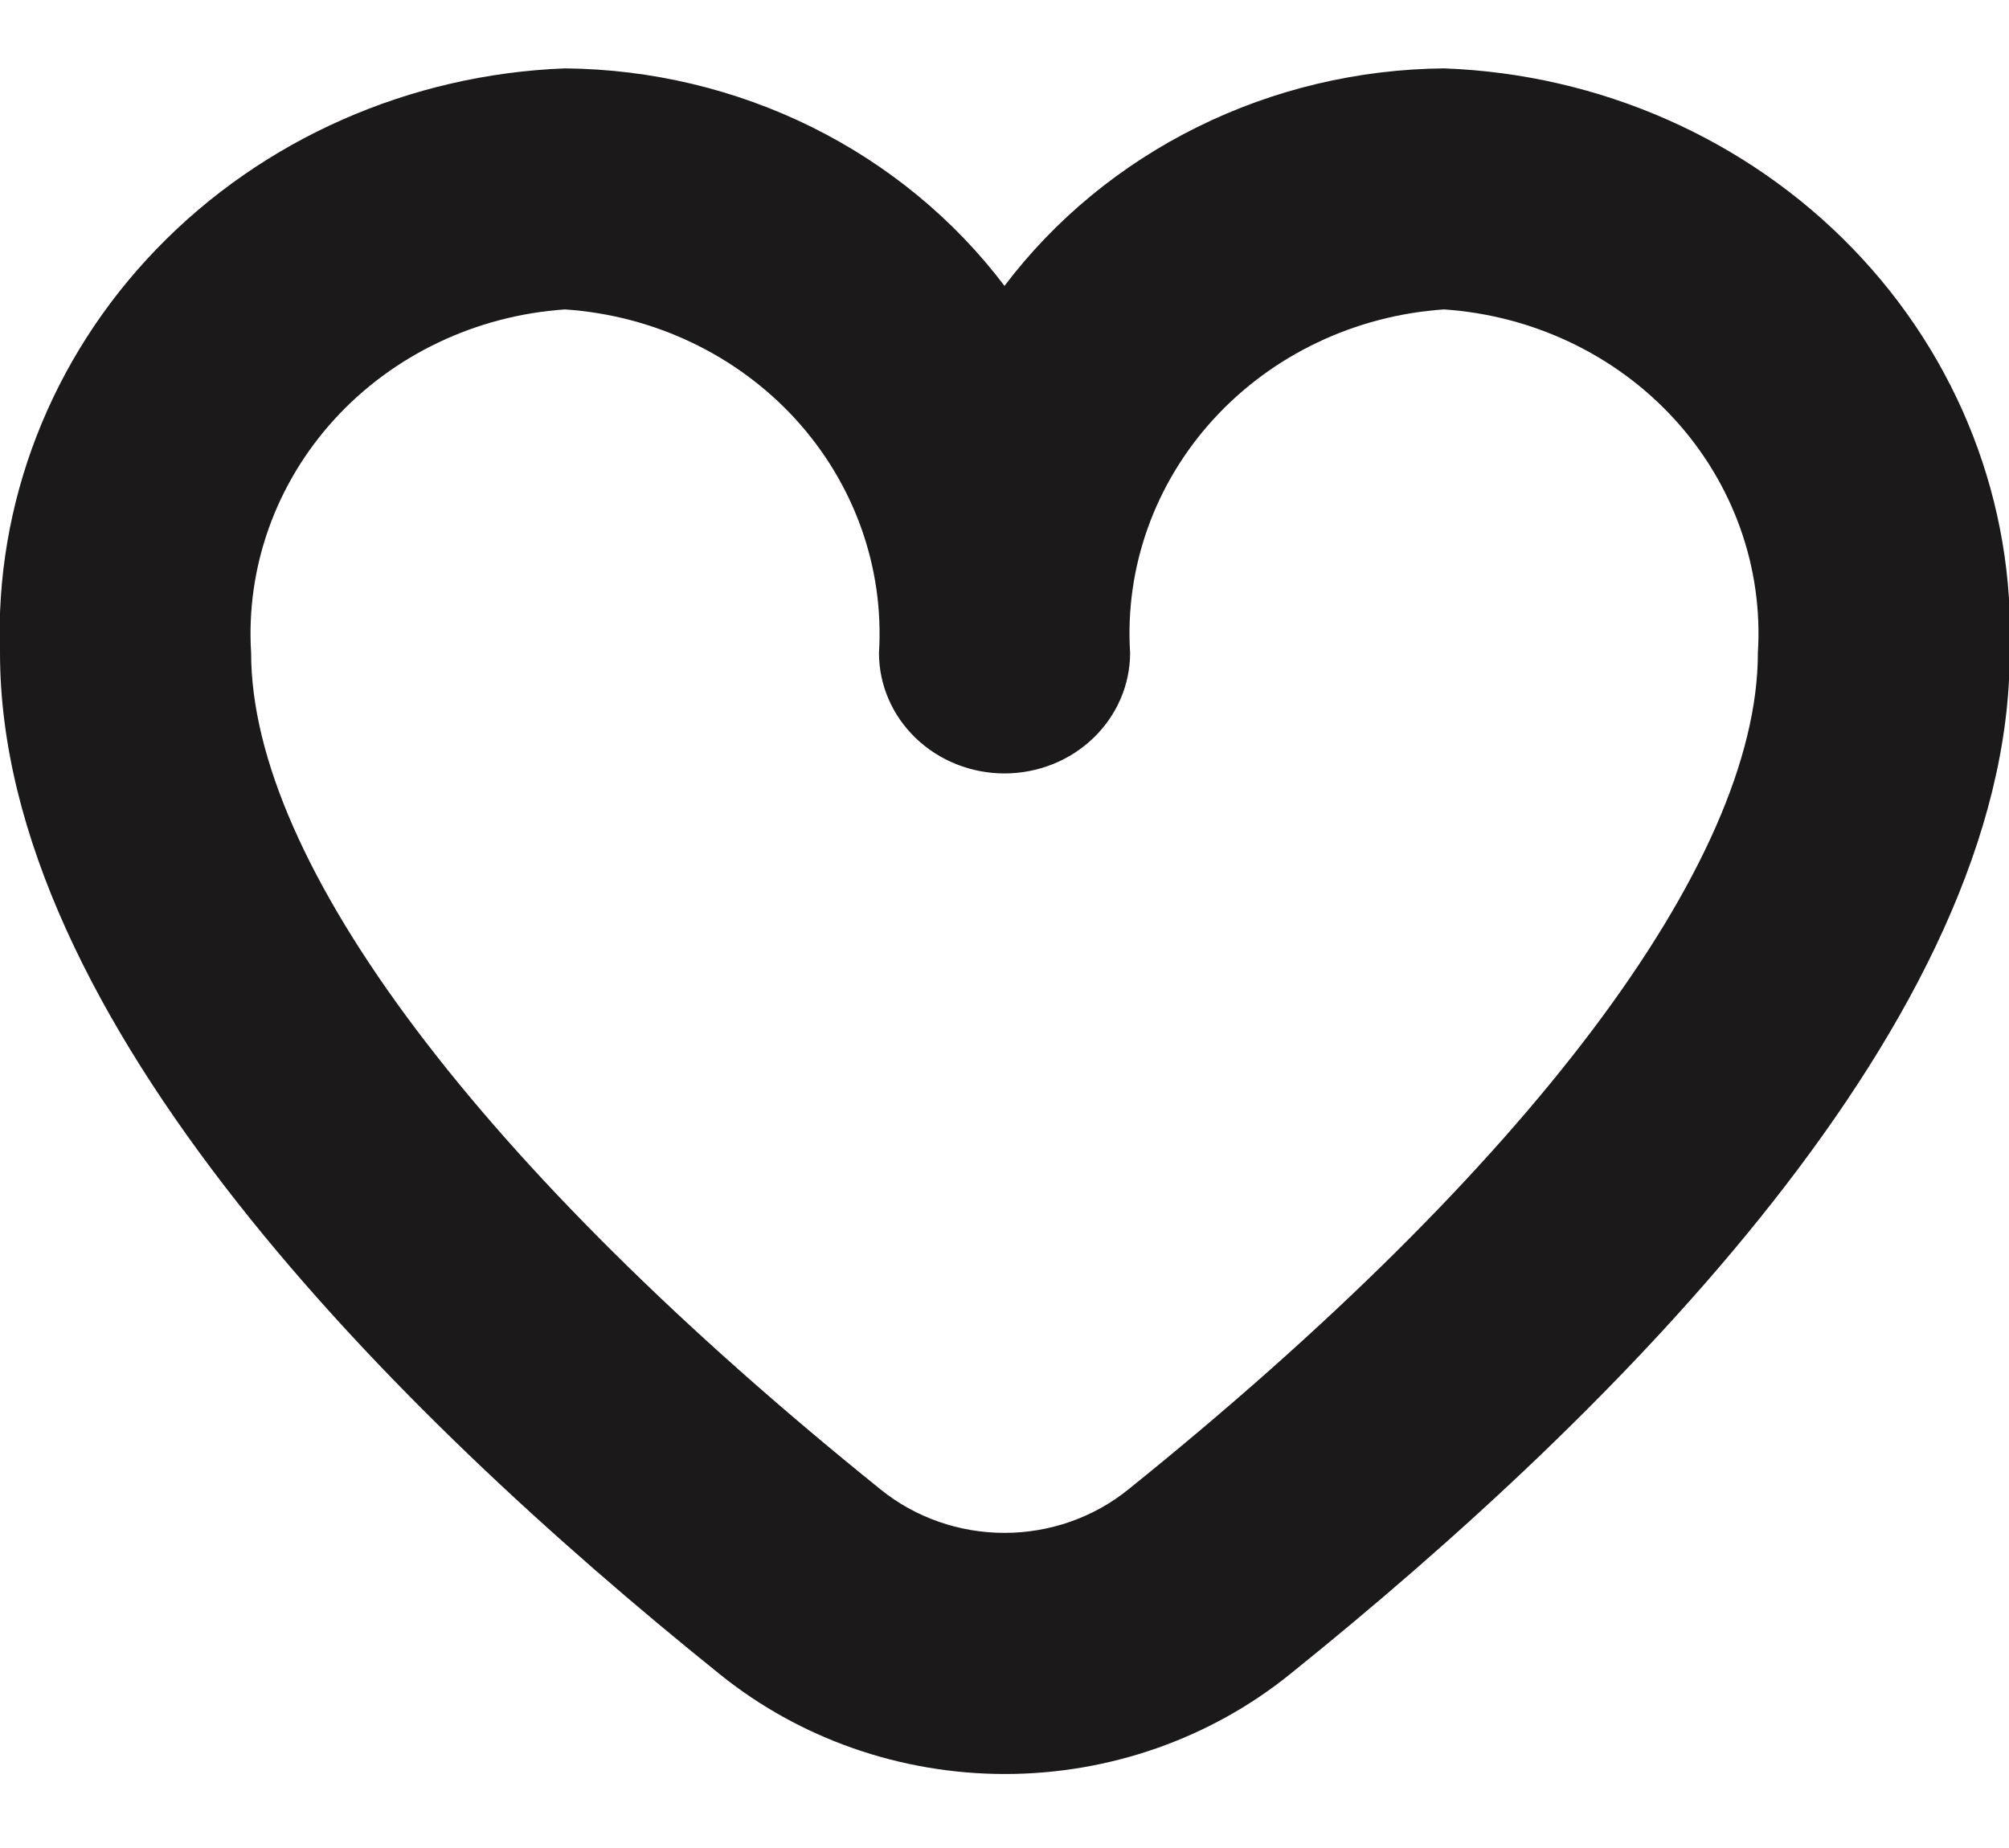 <svg width="25" height="23" viewBox="0 0 25 23" fill="none" xmlns="http://www.w3.org/2000/svg">
<path d="M17.969 0.851C16.9 0.861 15.849 1.111 14.9 1.581C13.95 2.051 13.128 2.728 12.5 3.558C11.872 2.728 11.05 2.051 10.101 1.581C9.151 1.111 8.1 0.861 7.031 0.851C5.096 0.925 3.269 1.732 1.952 3.095C0.634 4.458 -0.068 6.267 7.75234e-05 8.126C7.75234e-05 12.678 4.869 17.551 8.958 20.838C9.951 21.639 11.207 22.079 12.505 22.079C13.802 22.079 15.058 21.639 16.051 20.838C20.137 17.551 25.009 12.678 25.009 8.126C25.077 6.266 24.374 4.456 23.054 3.092C21.735 1.728 19.906 0.922 17.969 0.851V0.851ZM14.039 18.539C13.608 18.887 13.063 19.078 12.5 19.078C11.936 19.078 11.391 18.887 10.96 18.539C5.981 14.531 3.125 10.736 3.125 8.126C3.059 7.063 3.432 6.018 4.163 5.217C4.894 4.417 5.925 3.926 7.031 3.851C8.138 3.926 9.168 4.417 9.9 5.217C10.631 6.018 11.004 7.063 10.938 8.126C10.938 8.523 11.102 8.905 11.395 9.186C11.688 9.468 12.086 9.626 12.5 9.626C12.915 9.626 13.312 9.468 13.605 9.186C13.898 8.905 14.063 8.523 14.063 8.126C13.996 7.063 14.369 6.018 15.101 5.217C15.832 4.417 16.863 3.926 17.969 3.851C19.075 3.926 20.106 4.417 20.837 5.217C21.569 6.018 21.942 7.063 21.875 8.126C21.875 10.736 19.019 14.531 14.039 18.539Z" fill="#1B1919"/>
</svg>
